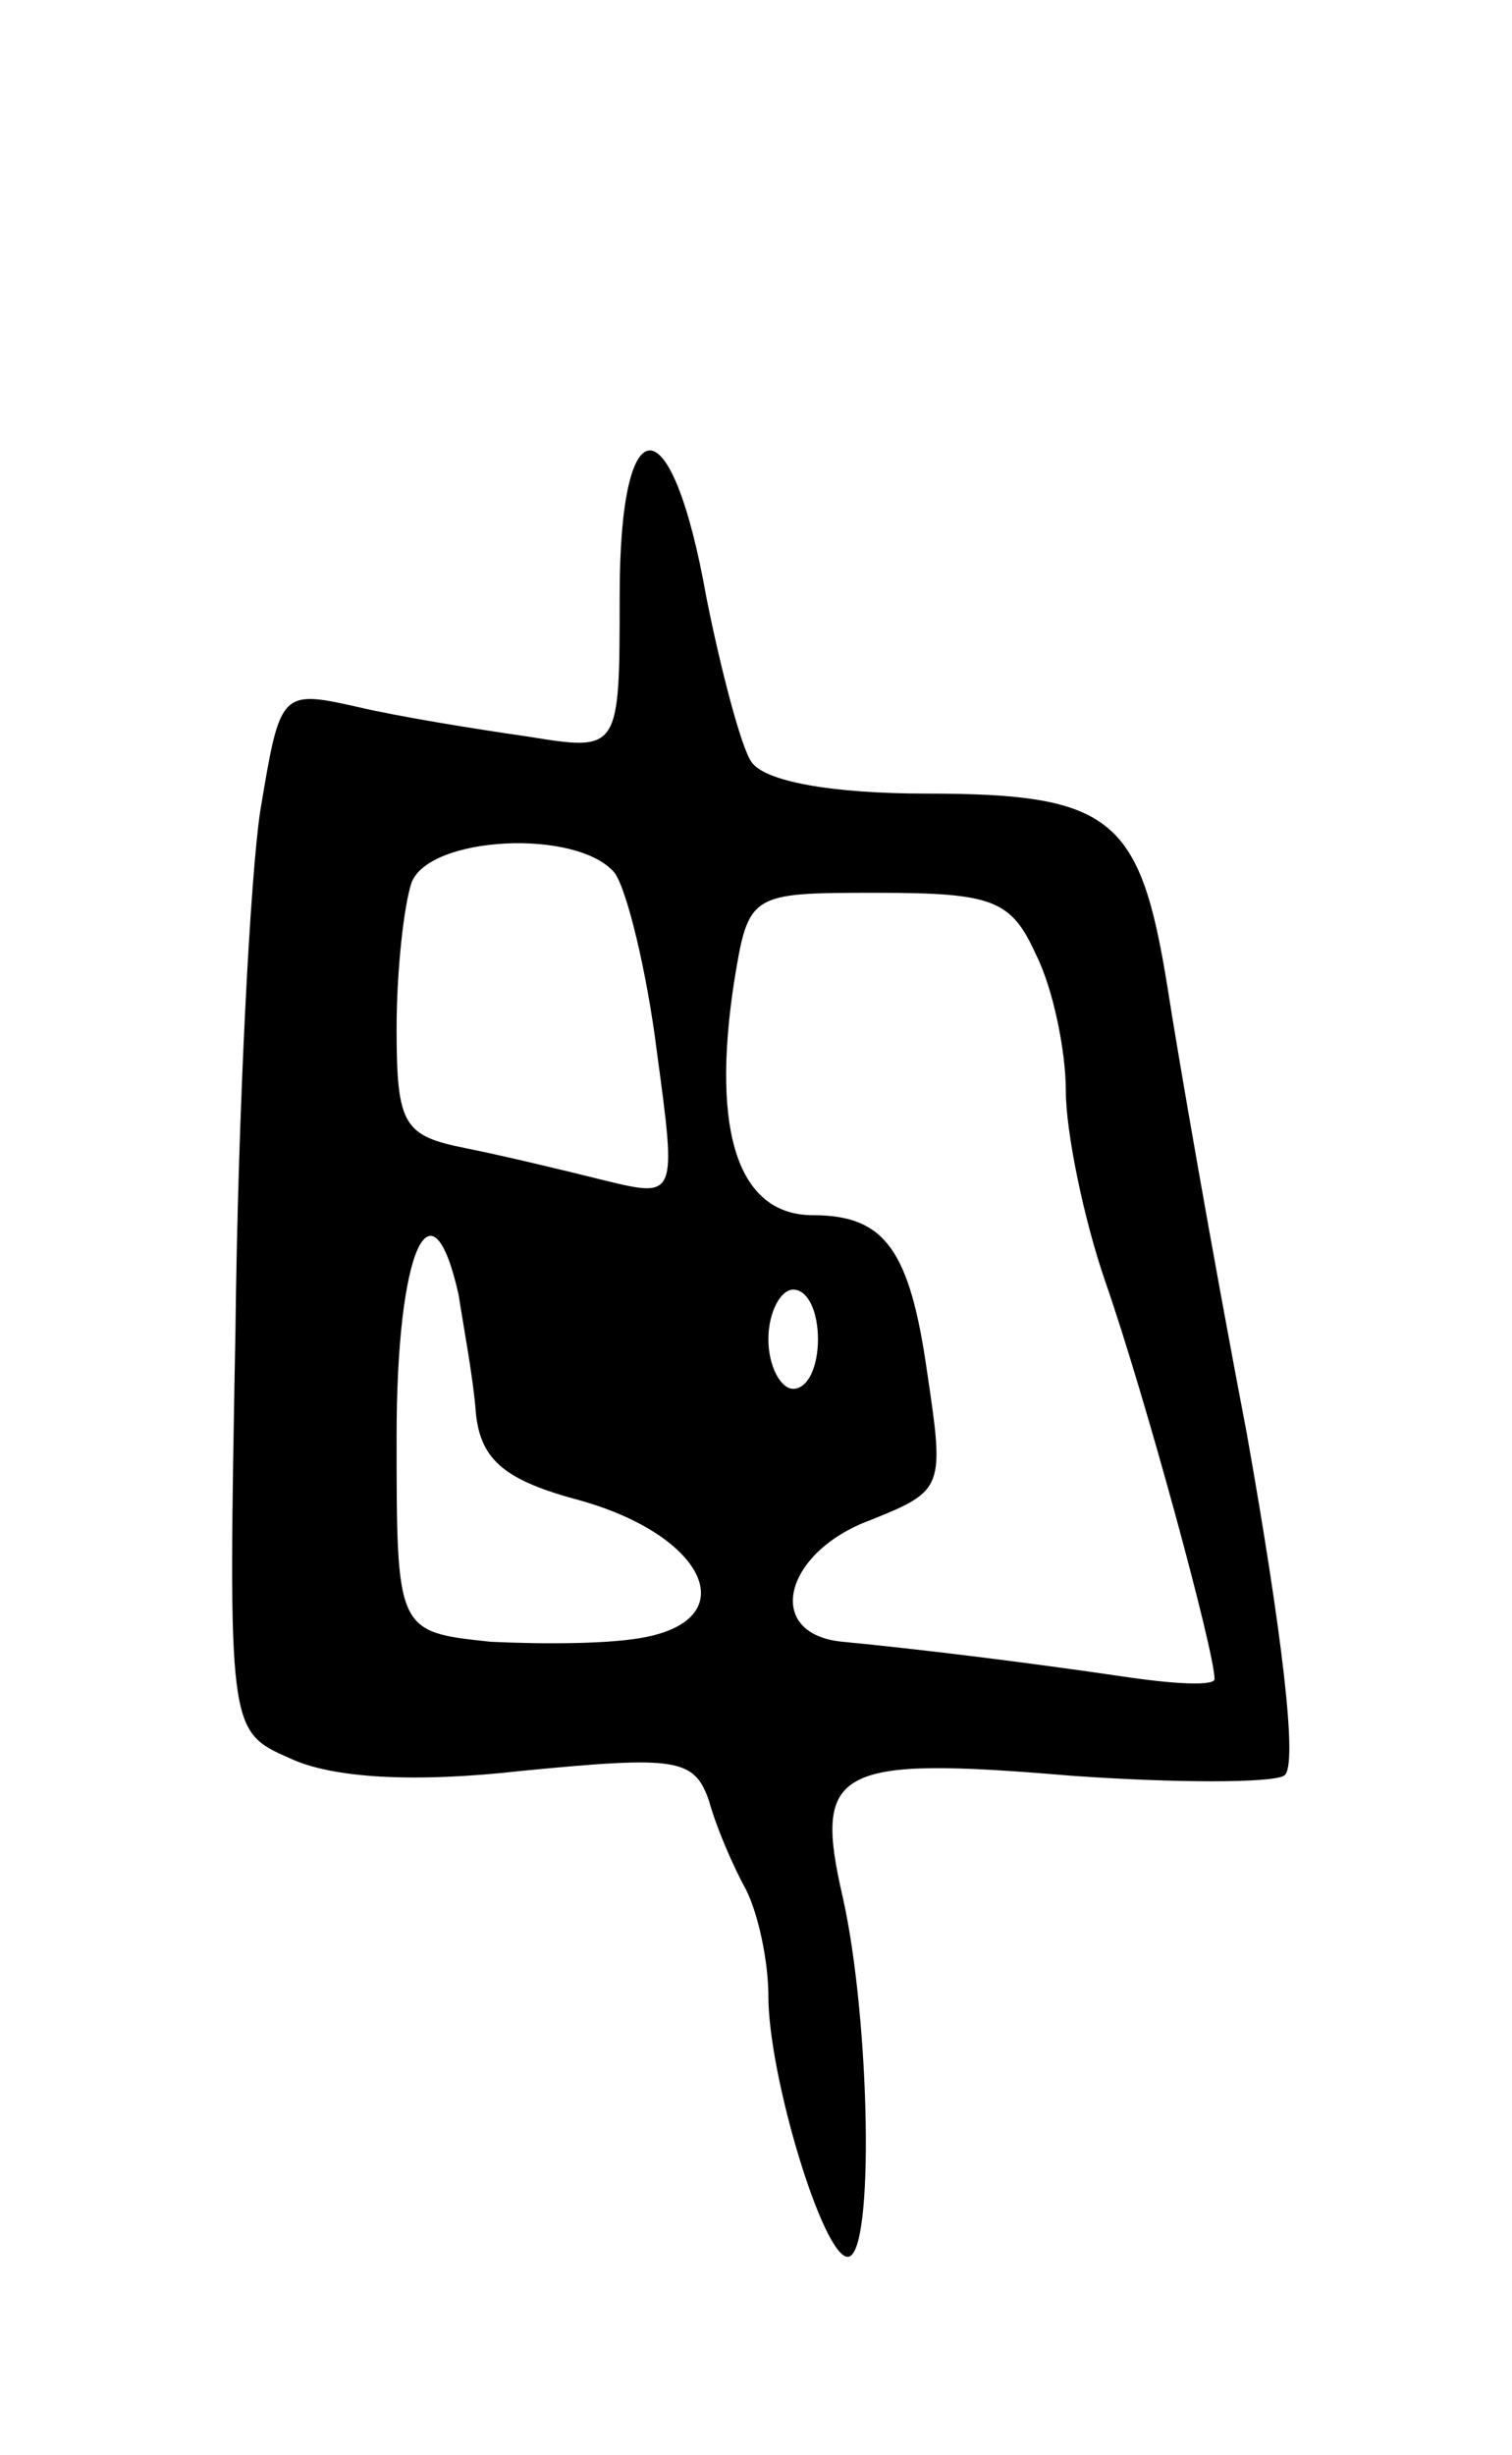 <svg version="1.0" xmlns="http://www.w3.org/2000/svg"
 width="61pt" height="99pt" viewBox="0 0 61 99"
 preserveAspectRatio="xMidYMid meet">
<g transform="translate(0,99) scale(0.1,-0.1)"
fill="#000000" stroke="none">
<path d="M250 750 c0 -63 0 -63 -37 -57 -21 3 -52 8 -69 12 -31 7 -31 6 -39
-42 -4 -26 -9 -121 -10 -209 -3 -162 -3 -162 22 -173 17 -8 50 -10 94 -5 62 6
69 5 75 -12 3 -11 10 -27 15 -36 5 -10 9 -29 9 -43 0 -32 22 -105 32 -105 11
0 9 96 -2 145 -12 52 -3 57 92 49 42 -3 81 -3 86 0 6 3 -1 59 -15 138 -14 73
-28 154 -32 180 -11 68 -22 78 -97 78 -39 0 -66 5 -71 13 -4 6 -12 36 -18 66
-14 79 -35 79 -35 1z m-2 -112 c5 -7 13 -40 17 -72 8 -59 8 -59 -21 -52 -16 4
-41 10 -56 13 -25 5 -28 9 -28 48 0 24 3 50 6 59 7 19 67 22 82 4z m170 -33
c7 -14 12 -39 12 -55 0 -16 7 -51 16 -77 16 -46 44 -149 44 -160 0 -3 -17 -2
-37 1 -41 6 -82 11 -113 14 -32 3 -24 36 11 49 30 12 30 13 23 60 -7 49 -17
63 -46 63 -30 0 -41 33 -32 93 6 37 6 37 58 37 47 0 54 -3 64 -25z m-233 -137
c2 -13 6 -34 7 -48 2 -19 12 -27 42 -35 50 -14 66 -47 27 -55 -14 -3 -42 -3
-63 -2 -38 4 -38 4 -38 83 0 75 14 106 25 57z m145 -18 c0 -11 -4 -20 -10 -20
-5 0 -10 9 -10 20 0 11 5 20 10 20 6 0 10 -9 10 -20z"/>
</g>
</svg>
